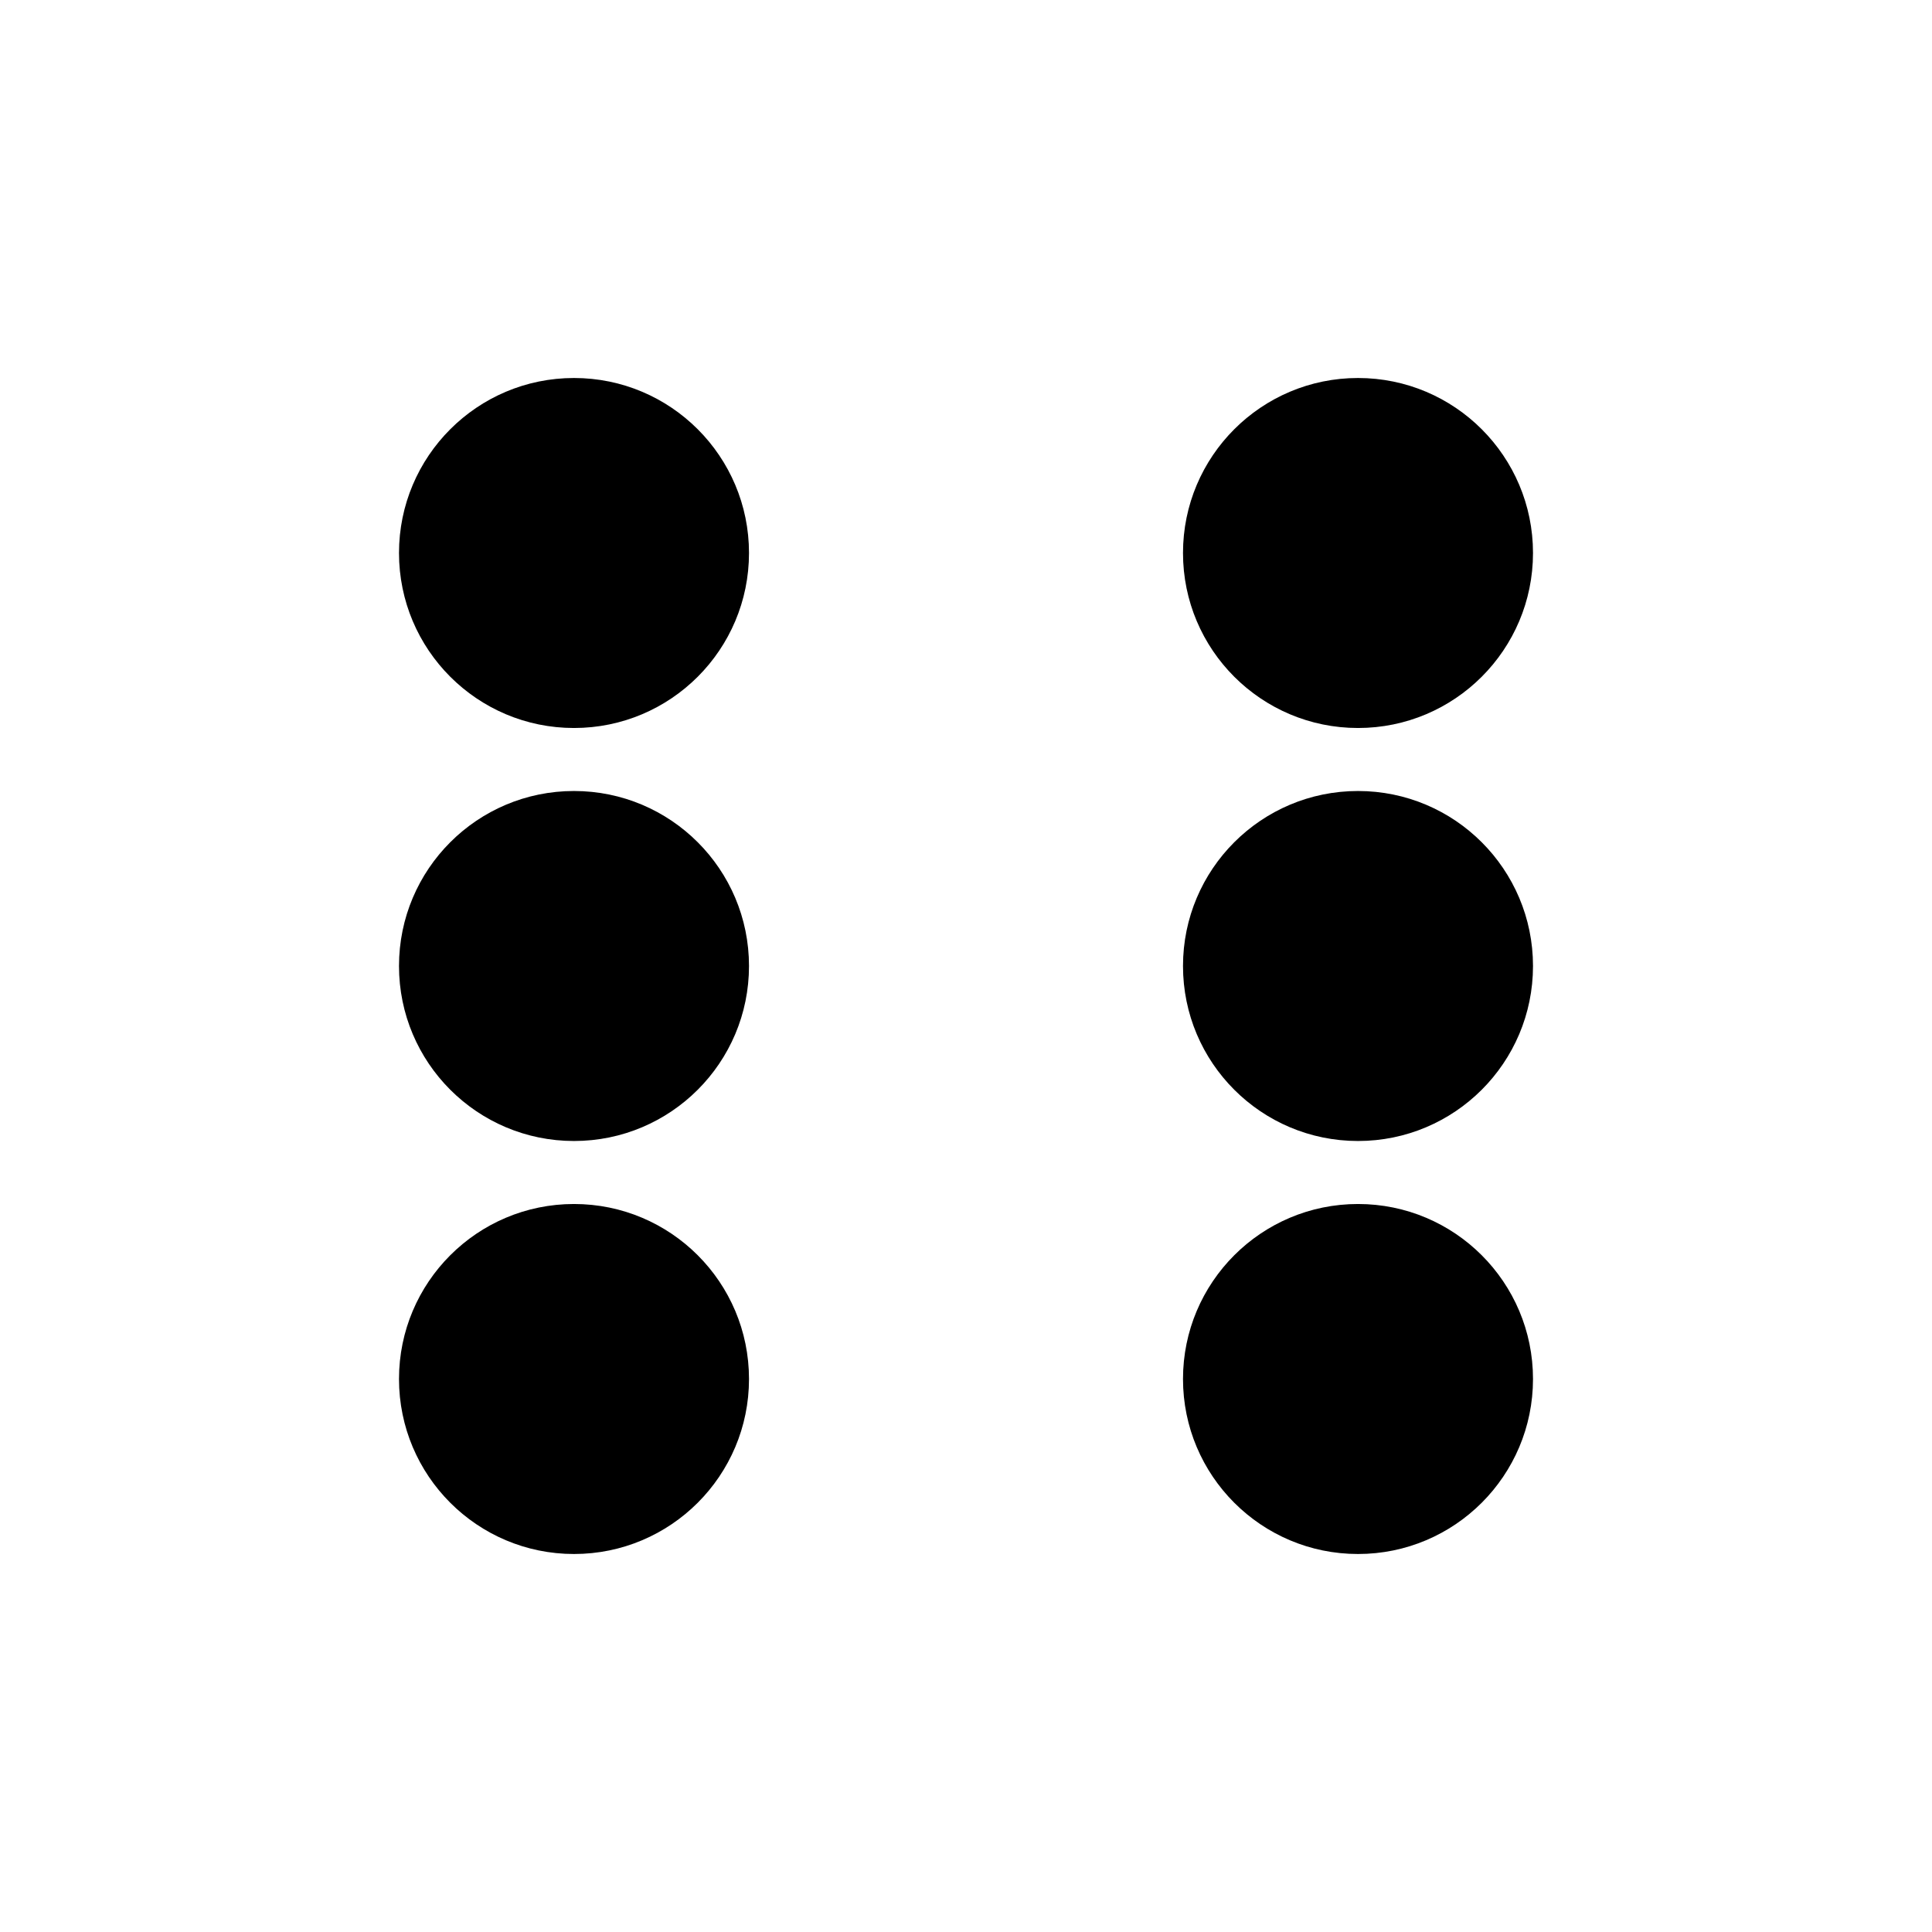 <svg xmlns="http://www.w3.org/2000/svg" viewBox="0 0 276 276" width="90" height="90">
  <ellipse cx="82" cy="79" rx="25" ry="25" />
  <ellipse cx="82" cy="138" rx="25" ry="25" />
  <ellipse cx="82" cy="197" rx="25" ry="25" />
  <ellipse cx="194" cy="79" rx="25" ry="25" />
  <ellipse cx="194" cy="138" rx="25" ry="25" />
  <ellipse cx="194" cy="197" rx="25" ry="25" />
</svg>
